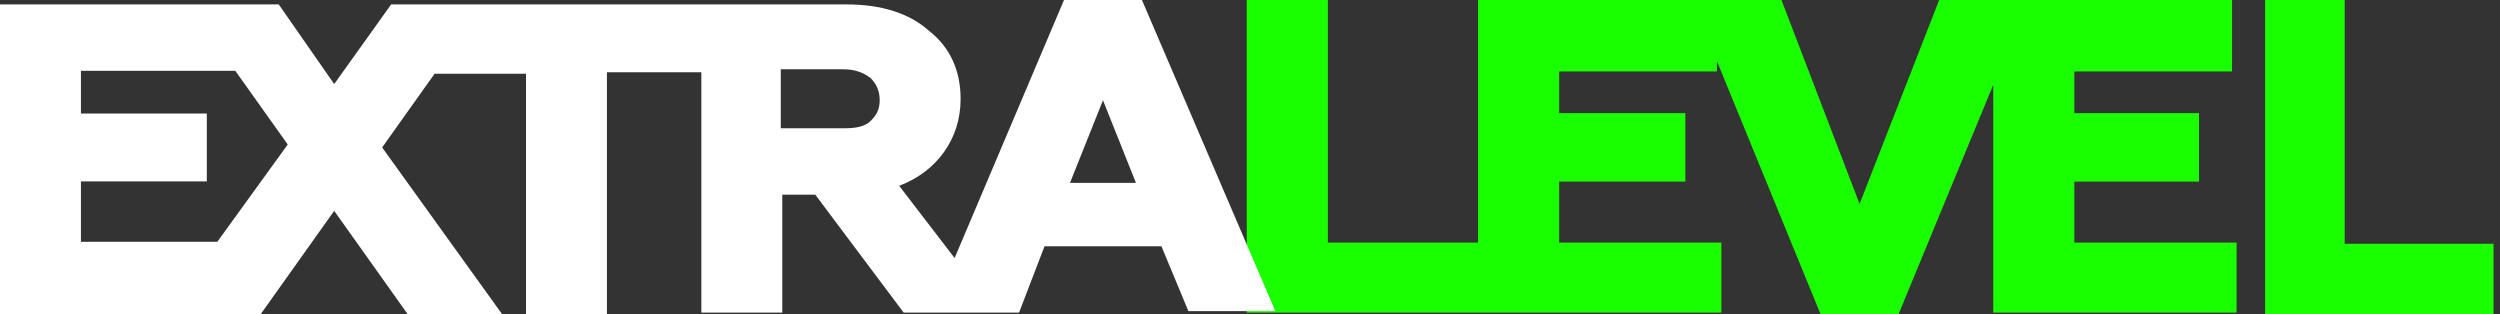 <svg width="199" height="25" viewBox="0 0 199 25" fill="none" xmlns="http://www.w3.org/2000/svg">
<rect x="0" y="0" width="199" height="25" fill="#333333" stroke="none"/>
<path d="M165.118 19.313V14.455H175.041V9.005H165.118V5.687H177.672V0H161.412H158.662H154.358L148.022 16.232L141.805 0H136.664H134.631H117.654V19.313H105.698V0H99.242V24.881H117.654H117.774H137.022V19.313H124.11V14.455H134.153V9.005H124.11V5.687H136.664V4.858L144.913 25H151.13L158.662 6.754V24.881H178.03V19.313H165.118Z" fill="#1AFF00"/>
<path d="M198.485 25H180.303V0H186.637V19.405H198.485V25Z" fill="#1AFF00"/>
<path d="M90.898 0H84.695L75.987 20.54L71.574 14.789C73.124 14.202 74.317 13.263 75.152 12.089C75.987 10.915 76.464 9.507 76.464 7.864C76.464 5.634 75.629 3.756 73.959 2.465C72.409 1.056 70.142 0.352 67.398 0.352H55.708H38.53H34.355H31.134L26.602 6.69L22.188 0.352H18.967H14.673H0V25H13.36H19.325H20.756L26.602 16.784L32.447 25H39.962L30.419 11.737L34.594 5.869H41.87V25H48.312V5.751H55.827V24.883H62.269V15.493H64.893L71.931 24.883H74.317H79.327H81.117L83.145 19.601H92.449L94.596 24.765H101.515L90.898 0ZM17.297 19.249H6.442V14.437H16.462V9.038H6.442V5.634H18.728L22.904 11.502L17.297 19.249ZM69.307 9.624C68.83 10.094 68.114 10.211 67.16 10.211H62.15V5.516H67.16C67.995 5.516 68.711 5.751 69.307 6.221C69.784 6.69 70.023 7.277 70.023 7.981C70.023 8.685 69.784 9.155 69.307 9.624ZM85.172 14.554L87.797 7.981L90.421 14.554H85.172Z" fill="white"/>
</svg>
